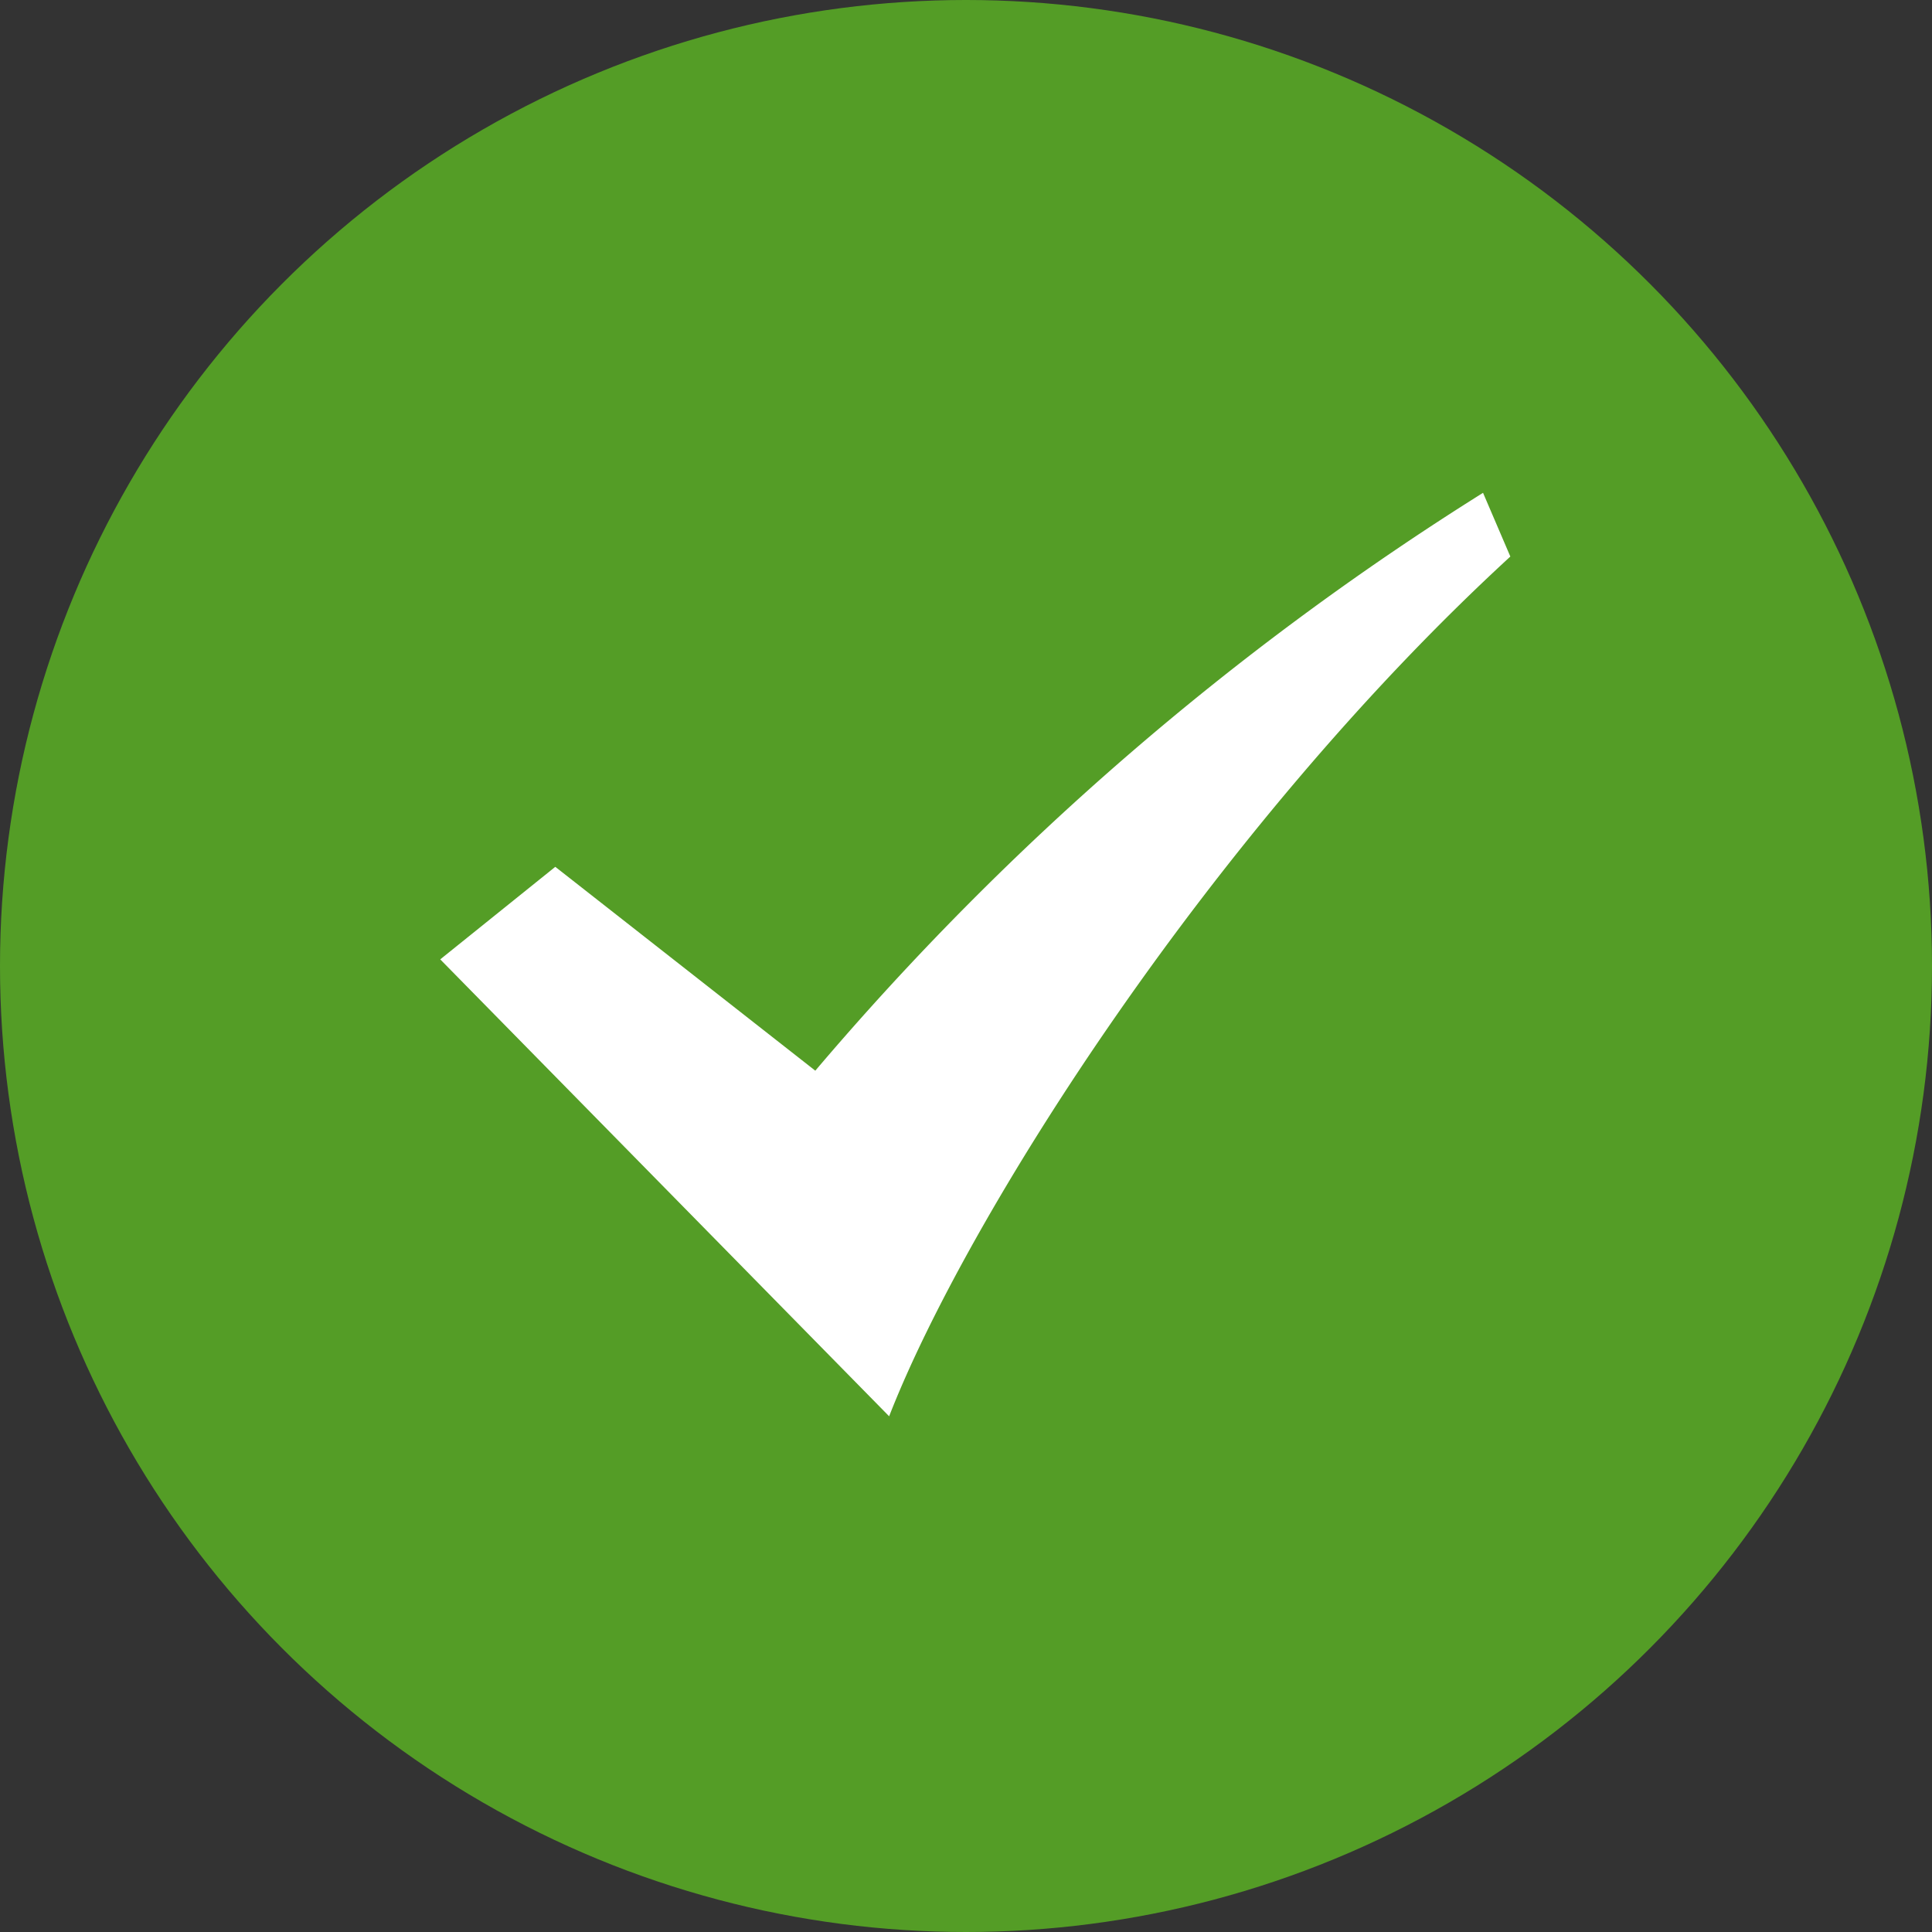 <svg xmlns="http://www.w3.org/2000/svg" width="60" height="60" viewBox="0 0 60 60">
  <rect x="0" y="0" width="60" height="60" fill="#333333" stroke="none"/>
  <g id="ok" transform="translate(-10579 -6626.001)">
    <g id="s" transform="translate(9029.794 6049.795)">
      <circle id="s-2" data-name="s" cx="30" cy="30" r="30" transform="translate(1549.206 576.206)" fill="#549d26"/>
      <path id="s-3" data-name="s" d="M32.385,70.144A89.493,89.493,0,0,0,11.648,88.09L3.573,81.759,0,84.633l13.941,14.19c2.393-6.148,10-18.162,19.292-26.7l-.847-1.977M32.385,70.144Z" transform="translate(1562.878 521.367)" fill="#fff"/>
    </g>
  </g>
</svg>
